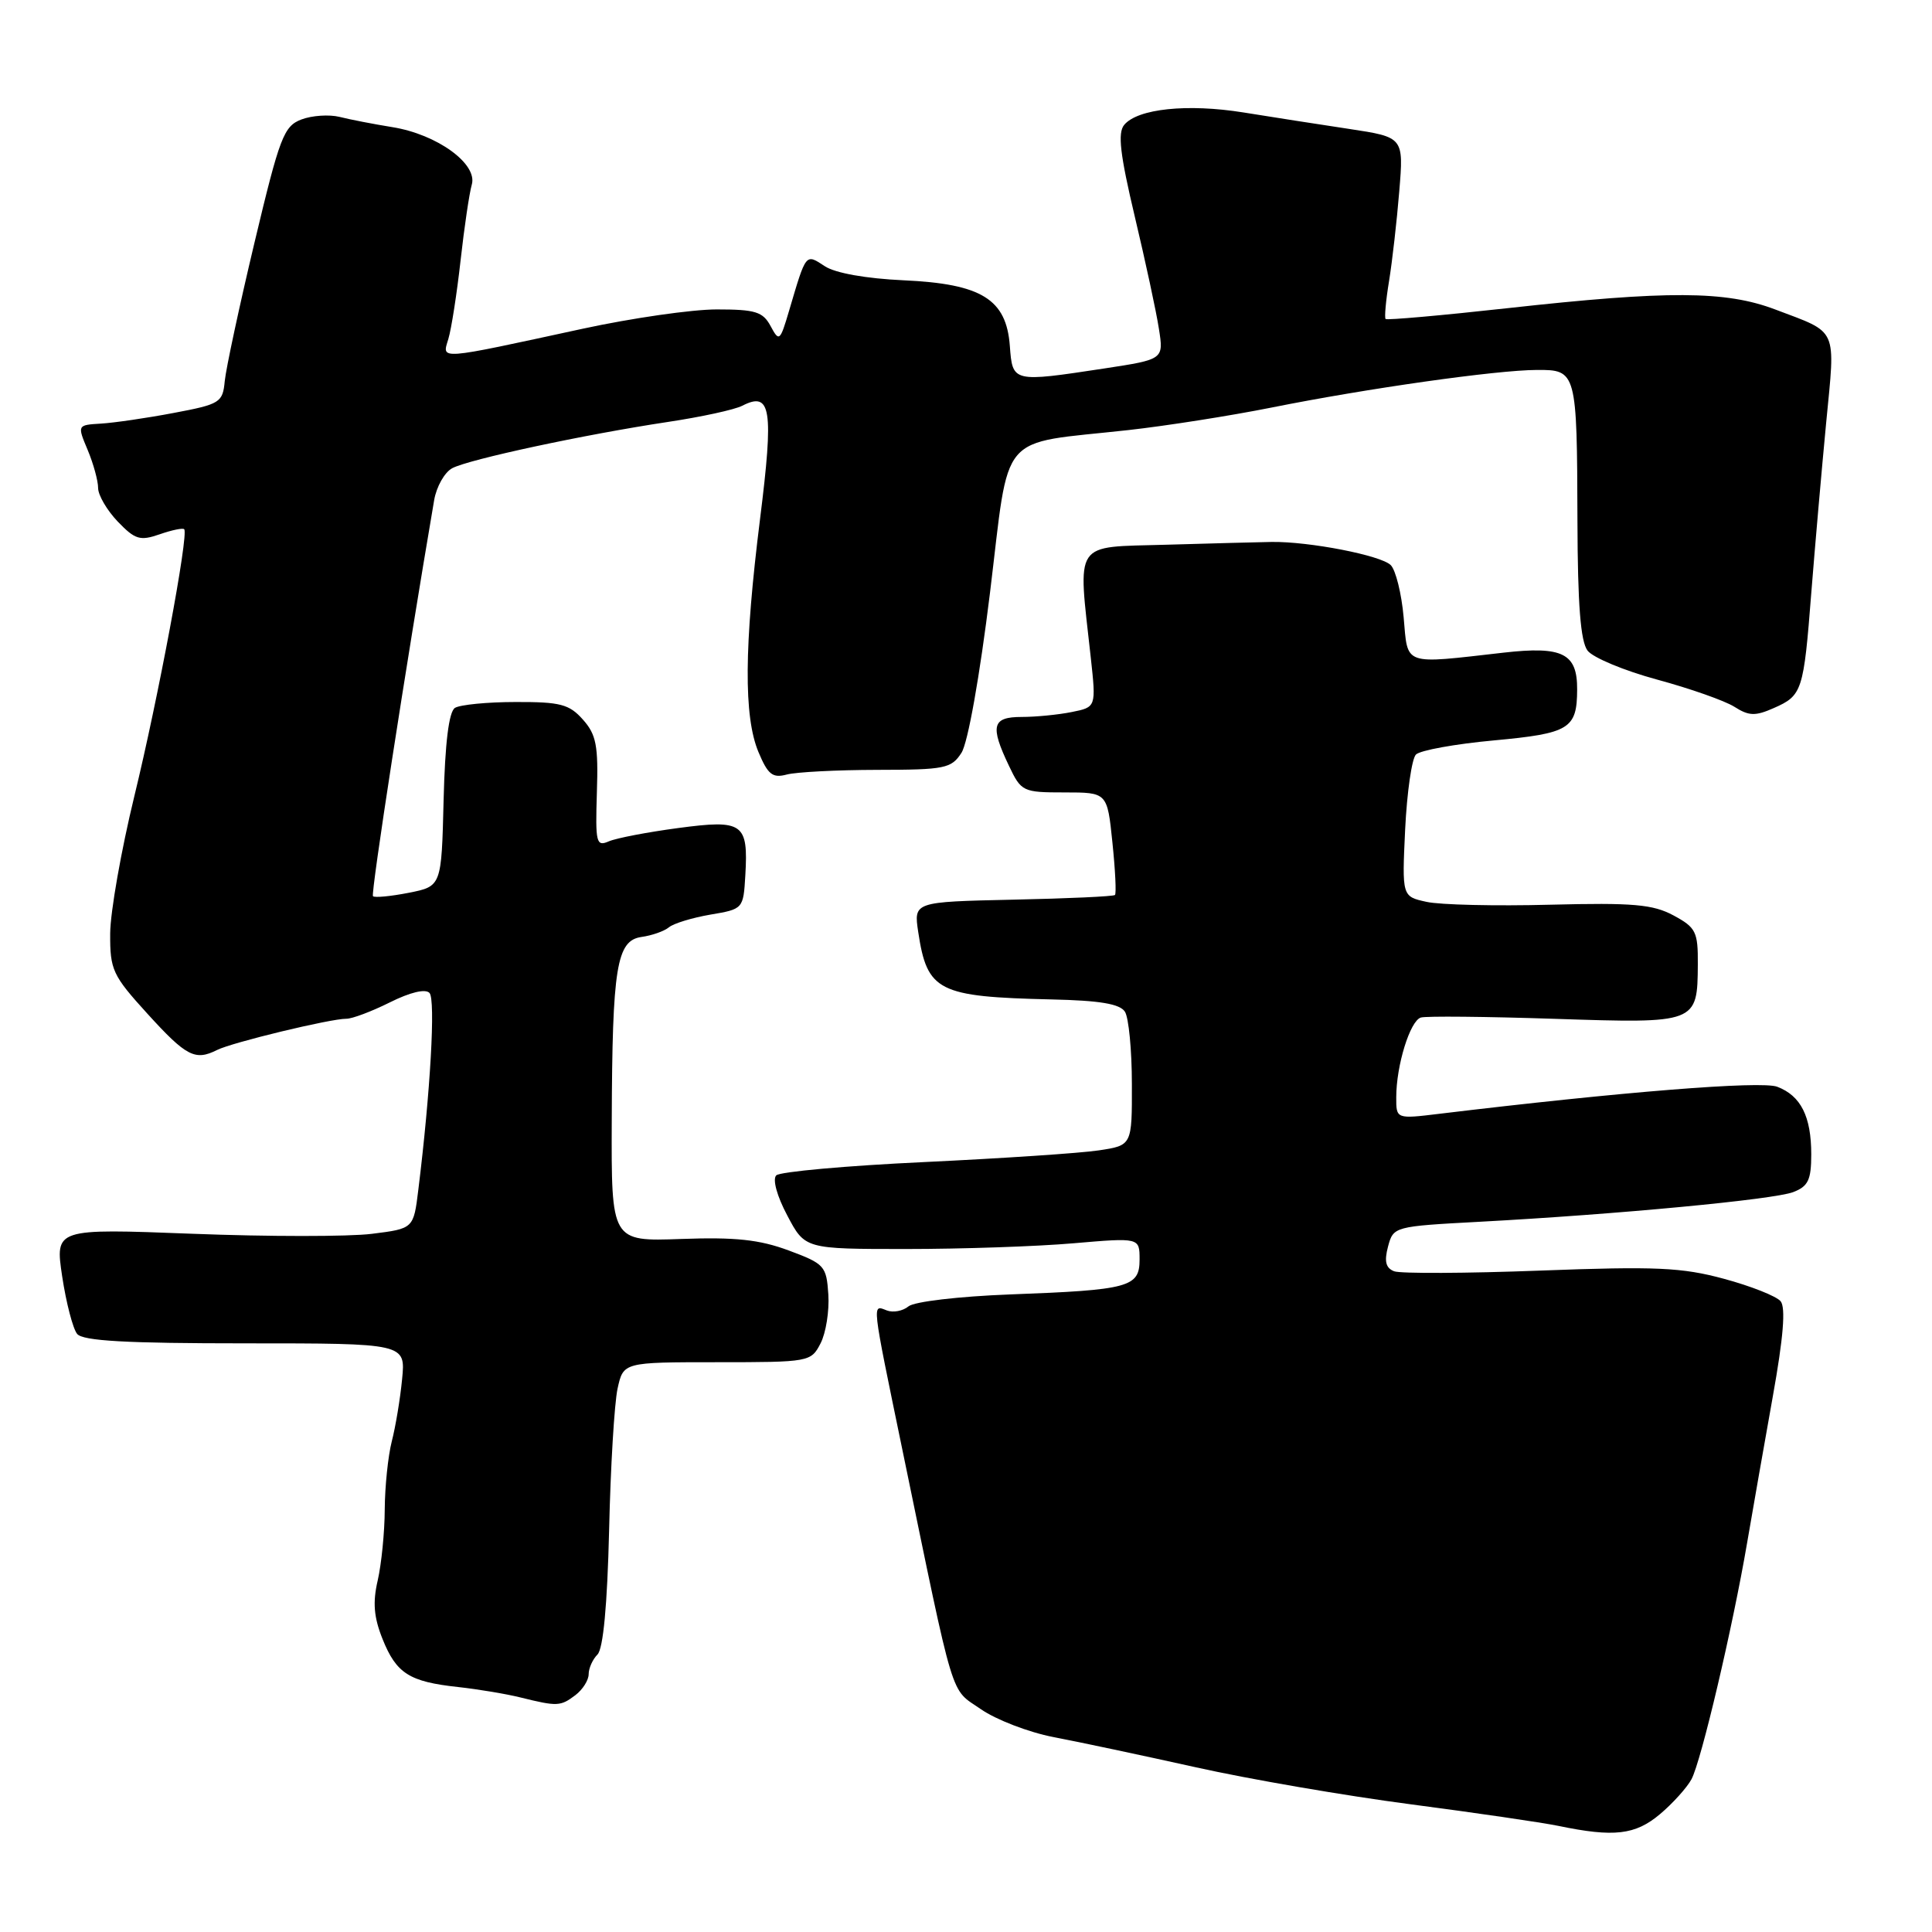 <?xml version="1.0" encoding="UTF-8" standalone="no"?>
<!DOCTYPE svg PUBLIC "-//W3C//DTD SVG 1.1//EN" "http://www.w3.org/Graphics/SVG/1.1/DTD/svg11.dtd" >
<svg xmlns="http://www.w3.org/2000/svg" xmlns:xlink="http://www.w3.org/1999/xlink" version="1.1" viewBox="0 0 256 256">
 <g >
 <path fill="currentColor"
d=" M 219.95 240.39 C 221.65 238.96 223.53 236.87 224.13 235.76 C 225.42 233.35 229.58 215.68 231.49 204.50 C 232.24 200.10 233.78 191.36 234.90 185.07 C 236.31 177.23 236.63 173.26 235.94 172.42 C 235.38 171.75 232.00 170.41 228.44 169.45 C 222.87 167.94 219.42 167.78 204.10 168.36 C 194.28 168.73 185.56 168.77 184.73 168.45 C 183.62 168.02 183.40 167.14 183.92 165.18 C 184.63 162.52 184.72 162.50 196.07 161.89 C 214.30 160.91 235.01 158.95 237.61 157.96 C 239.59 157.20 240.00 156.35 240.00 152.96 C 240.00 147.93 238.62 145.19 235.49 144.00 C 233.37 143.19 214.78 144.68 190.75 147.58 C 185.00 148.28 185.00 148.28 185.01 145.39 C 185.01 141.18 186.84 135.26 188.27 134.83 C 188.95 134.62 196.93 134.70 206.00 135.00 C 224.87 135.62 224.92 135.61 224.97 127.78 C 225.00 123.46 224.72 122.90 221.75 121.30 C 219.02 119.83 216.41 119.60 205.38 119.88 C 198.17 120.07 190.80 119.90 189.02 119.50 C 185.77 118.79 185.77 118.79 186.19 109.89 C 186.43 104.99 187.07 100.53 187.62 99.98 C 188.18 99.42 192.82 98.58 197.93 98.11 C 207.97 97.18 208.96 96.58 208.98 91.37 C 209.01 86.57 207.06 85.59 199.23 86.48 C 185.76 88.01 186.57 88.29 185.99 81.79 C 185.71 78.65 184.94 75.54 184.28 74.88 C 182.99 73.59 173.47 71.74 168.50 71.81 C 166.85 71.84 160.55 72.00 154.50 72.18 C 142.09 72.54 142.81 71.46 144.53 87.10 C 145.25 93.70 145.25 93.70 142.00 94.35 C 140.21 94.71 137.23 95.00 135.37 95.00 C 131.47 95.00 131.16 96.17 133.69 101.47 C 135.32 104.90 135.53 105.00 141.05 105.00 C 146.72 105.00 146.72 105.00 147.40 111.63 C 147.78 115.27 147.93 118.40 147.74 118.59 C 147.56 118.78 141.48 119.06 134.24 119.21 C 121.07 119.50 121.07 119.50 121.67 123.50 C 122.86 131.36 124.28 132.08 139.33 132.43 C 145.74 132.57 148.40 133.02 149.06 134.06 C 149.56 134.85 149.98 139.16 149.98 143.64 C 150.00 151.77 150.00 151.77 145.60 152.43 C 143.17 152.80 132.77 153.49 122.47 153.98 C 112.17 154.46 103.34 155.26 102.86 155.74 C 102.34 156.26 102.95 158.49 104.32 161.06 C 106.66 165.50 106.66 165.50 120.08 165.50 C 127.46 165.50 137.44 165.16 142.25 164.74 C 151.00 163.99 151.00 163.99 151.00 166.89 C 151.00 170.56 149.64 170.93 133.81 171.52 C 127.04 171.78 121.14 172.47 120.38 173.10 C 119.63 173.72 118.34 173.96 117.51 173.64 C 115.53 172.88 115.45 172.15 119.58 192.15 C 126.62 226.21 125.84 223.61 129.96 226.47 C 131.99 227.88 136.32 229.54 139.58 230.17 C 142.84 230.79 151.32 232.59 158.43 234.17 C 165.54 235.76 178.37 237.96 186.93 239.08 C 195.49 240.20 204.30 241.49 206.50 241.94 C 213.86 243.47 216.68 243.14 219.95 240.39 Z  M 76.25 224.61 C 77.21 223.88 78.00 222.63 78.00 221.84 C 78.00 221.05 78.53 219.87 79.17 219.23 C 79.93 218.47 80.47 212.68 80.71 202.78 C 80.90 194.37 81.41 185.93 81.83 184.00 C 82.60 180.50 82.60 180.50 95.02 180.50 C 107.26 180.50 107.46 180.46 108.73 178.00 C 109.44 176.62 109.90 173.71 109.76 171.53 C 109.51 167.74 109.26 167.46 104.50 165.69 C 100.62 164.25 97.42 163.91 90.25 164.17 C 81.00 164.50 81.00 164.50 81.06 148.50 C 81.13 128.11 81.70 124.62 85.01 124.15 C 86.38 123.96 88.01 123.39 88.64 122.87 C 89.27 122.35 91.75 121.60 94.14 121.19 C 98.47 120.46 98.50 120.43 98.76 115.98 C 99.16 109.06 98.47 108.57 89.86 109.72 C 85.81 110.26 81.68 111.05 80.68 111.48 C 79.00 112.21 78.88 111.70 79.09 104.98 C 79.29 98.80 79.01 97.33 77.24 95.35 C 75.43 93.31 74.24 93.00 68.33 93.02 C 64.57 93.02 60.95 93.38 60.28 93.80 C 59.48 94.32 58.97 98.40 58.78 106.01 C 58.50 117.44 58.50 117.44 54.16 118.30 C 51.77 118.77 49.64 118.97 49.42 118.75 C 49.11 118.44 53.76 88.36 57.53 66.26 C 57.84 64.48 58.91 62.58 59.92 62.04 C 62.14 60.86 77.48 57.57 88.50 55.91 C 92.90 55.25 97.34 54.29 98.36 53.76 C 102.17 51.81 102.54 54.18 100.71 68.77 C 98.60 85.63 98.53 94.94 100.50 99.65 C 101.75 102.64 102.37 103.13 104.25 102.63 C 105.49 102.30 110.88 102.02 116.23 102.01 C 125.21 102.00 126.06 101.83 127.40 99.75 C 128.25 98.43 129.82 89.63 131.18 78.54 C 133.84 56.80 132.04 58.92 149.50 56.99 C 154.45 56.44 163.00 55.10 168.50 54.00 C 181.18 51.46 198.27 49.04 203.63 49.02 C 208.91 48.99 208.96 49.19 209.02 69.00 C 209.05 80.09 209.43 84.99 210.36 86.21 C 211.07 87.14 215.22 88.87 219.58 90.05 C 223.94 91.23 228.54 92.85 229.81 93.65 C 231.74 94.88 232.58 94.91 235.04 93.82 C 238.81 92.16 238.99 91.60 240.01 78.50 C 240.49 72.45 241.37 62.36 241.97 56.08 C 243.21 43.22 243.65 44.20 235.21 41.00 C 228.65 38.52 221.01 38.48 199.71 40.84 C 191.03 41.80 183.78 42.44 183.60 42.27 C 183.43 42.09 183.63 39.82 184.06 37.22 C 184.48 34.63 185.09 29.28 185.41 25.34 C 186.00 18.18 186.00 18.18 178.75 17.08 C 174.76 16.48 168.47 15.50 164.76 14.90 C 157.34 13.71 150.74 14.40 148.96 16.55 C 148.08 17.61 148.41 20.45 150.37 28.72 C 151.78 34.65 153.22 41.33 153.56 43.56 C 154.20 47.62 154.20 47.62 146.35 48.82 C 134.16 50.67 134.17 50.68 133.81 45.85 C 133.35 39.64 130.07 37.61 119.72 37.14 C 114.76 36.91 110.69 36.19 109.30 35.28 C 106.72 33.59 106.84 33.45 104.55 41.20 C 103.36 45.23 103.24 45.32 102.11 43.21 C 101.09 41.31 100.10 41.00 94.97 41.00 C 91.69 41.00 83.72 42.15 77.25 43.55 C 57.77 47.77 58.57 47.71 59.41 44.91 C 59.81 43.58 60.54 38.90 61.03 34.50 C 61.52 30.10 62.19 25.59 62.51 24.48 C 63.33 21.73 57.94 17.81 52.01 16.85 C 49.53 16.45 46.37 15.84 45.00 15.49 C 43.62 15.15 41.34 15.30 39.94 15.83 C 37.60 16.72 37.06 18.15 33.72 32.15 C 31.71 40.59 29.94 48.85 29.78 50.50 C 29.51 53.34 29.17 53.56 23.00 54.72 C 19.42 55.40 15.09 56.03 13.37 56.13 C 10.23 56.32 10.23 56.32 11.62 59.63 C 12.38 61.45 13.00 63.71 13.00 64.66 C 13.00 65.61 14.17 67.61 15.60 69.11 C 17.90 71.50 18.55 71.70 21.15 70.80 C 22.78 70.23 24.24 69.93 24.41 70.13 C 25.02 70.84 20.94 92.63 17.80 105.50 C 16.06 112.65 14.62 120.83 14.60 123.68 C 14.57 128.52 14.91 129.24 19.54 134.33 C 24.69 139.99 25.85 140.59 28.76 139.13 C 30.74 138.13 43.79 134.98 45.89 134.99 C 46.66 135.00 49.25 134.02 51.66 132.82 C 54.34 131.48 56.37 130.99 56.91 131.57 C 57.73 132.43 57.03 144.73 55.43 157.65 C 54.80 162.80 54.80 162.80 49.26 163.49 C 46.21 163.87 35.52 163.87 25.50 163.48 C 7.29 162.78 7.29 162.78 8.24 169.14 C 8.77 172.64 9.66 176.06 10.22 176.75 C 10.98 177.68 16.71 178.00 32.50 178.00 C 53.75 178.00 53.75 178.00 53.28 182.75 C 53.03 185.36 52.41 189.07 51.91 191.00 C 51.42 192.93 51.00 196.97 50.98 200.00 C 50.97 203.03 50.54 207.26 50.05 209.41 C 49.37 212.32 49.53 214.29 50.69 217.18 C 52.52 221.75 54.24 222.84 60.70 223.54 C 63.34 223.83 67.08 224.45 69.00 224.93 C 73.85 226.13 74.27 226.11 76.25 224.61 Z "/>
</g>
</svg>